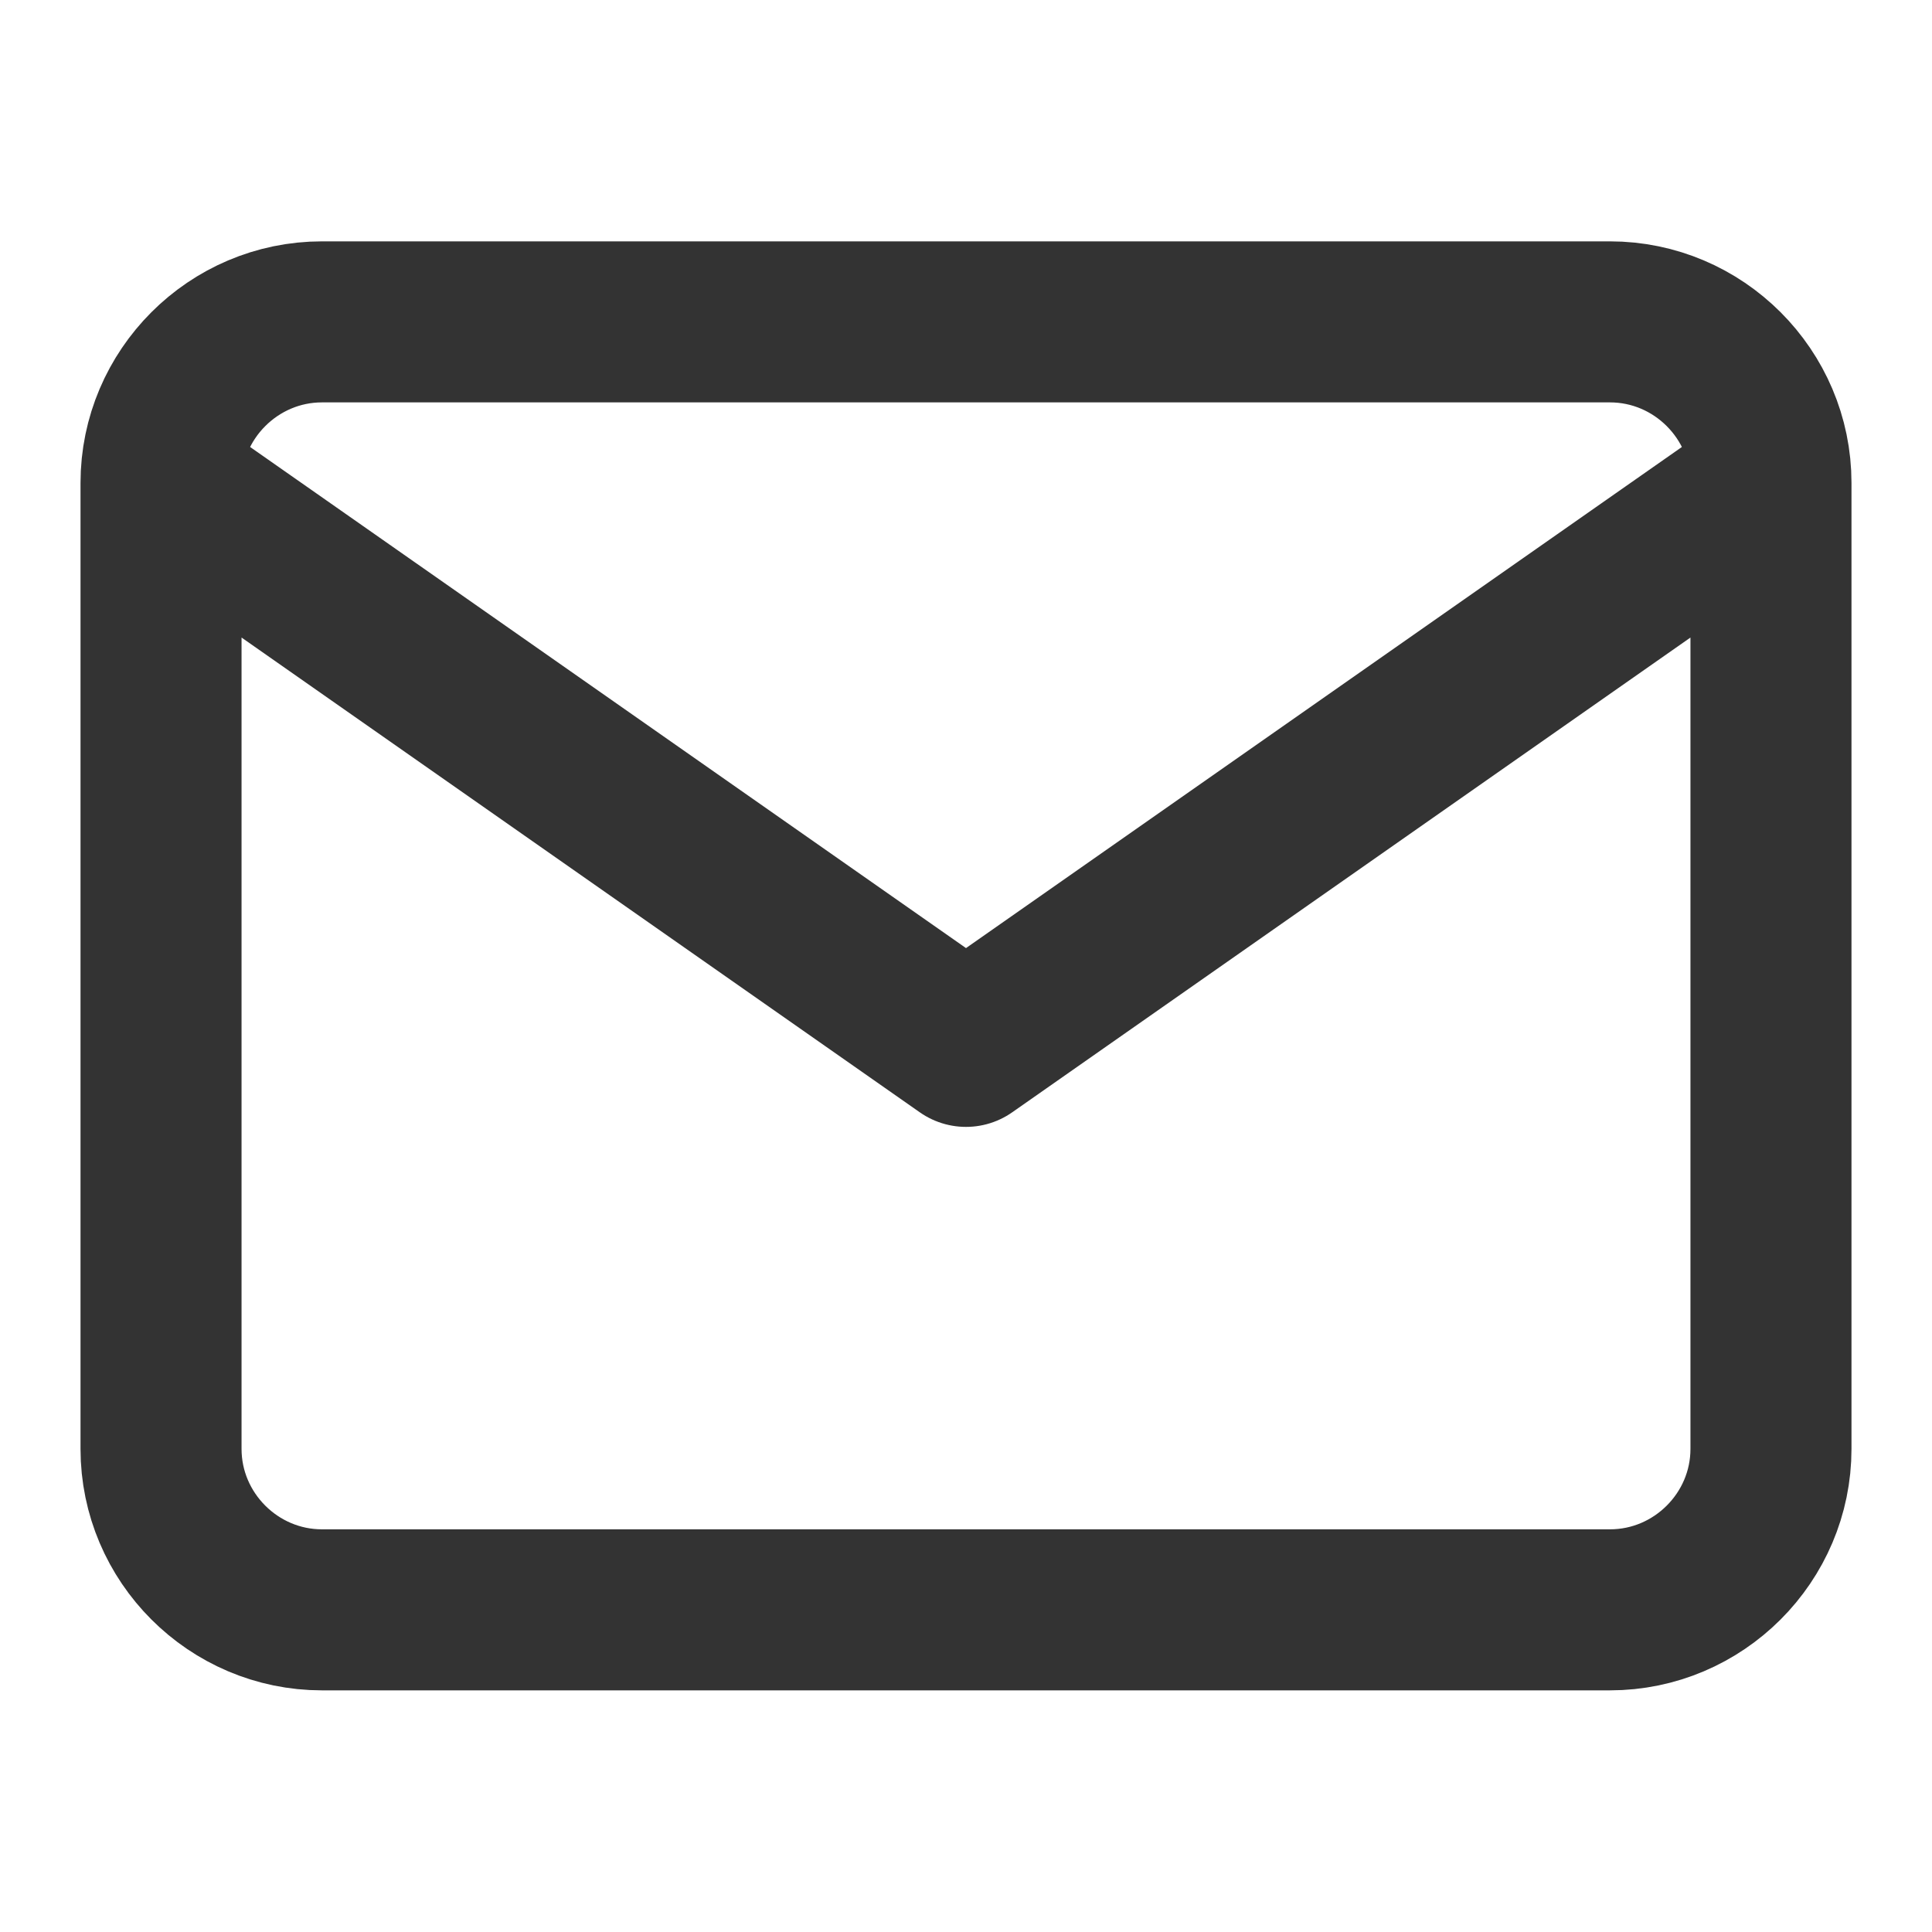 <svg width="20" height="20" viewBox="0 0 20 20" fill="none" xmlns="http://www.w3.org/2000/svg">
<path d="M18.333 4.999C18.333 4.082 17.583 3.332 16.666 3.332H3.333C2.417 3.332 1.667 4.082 1.667 4.999M18.333 4.999V14.999C18.333 15.915 17.583 16.665 16.666 16.665H3.333C2.417 16.665 1.667 15.915 1.667 14.999V4.999M18.333 4.999L10 10.832L1.667 4.999" stroke="#333333" stroke-width="1.667" stroke-linecap="round" stroke-linejoin="round"/>
</svg>
